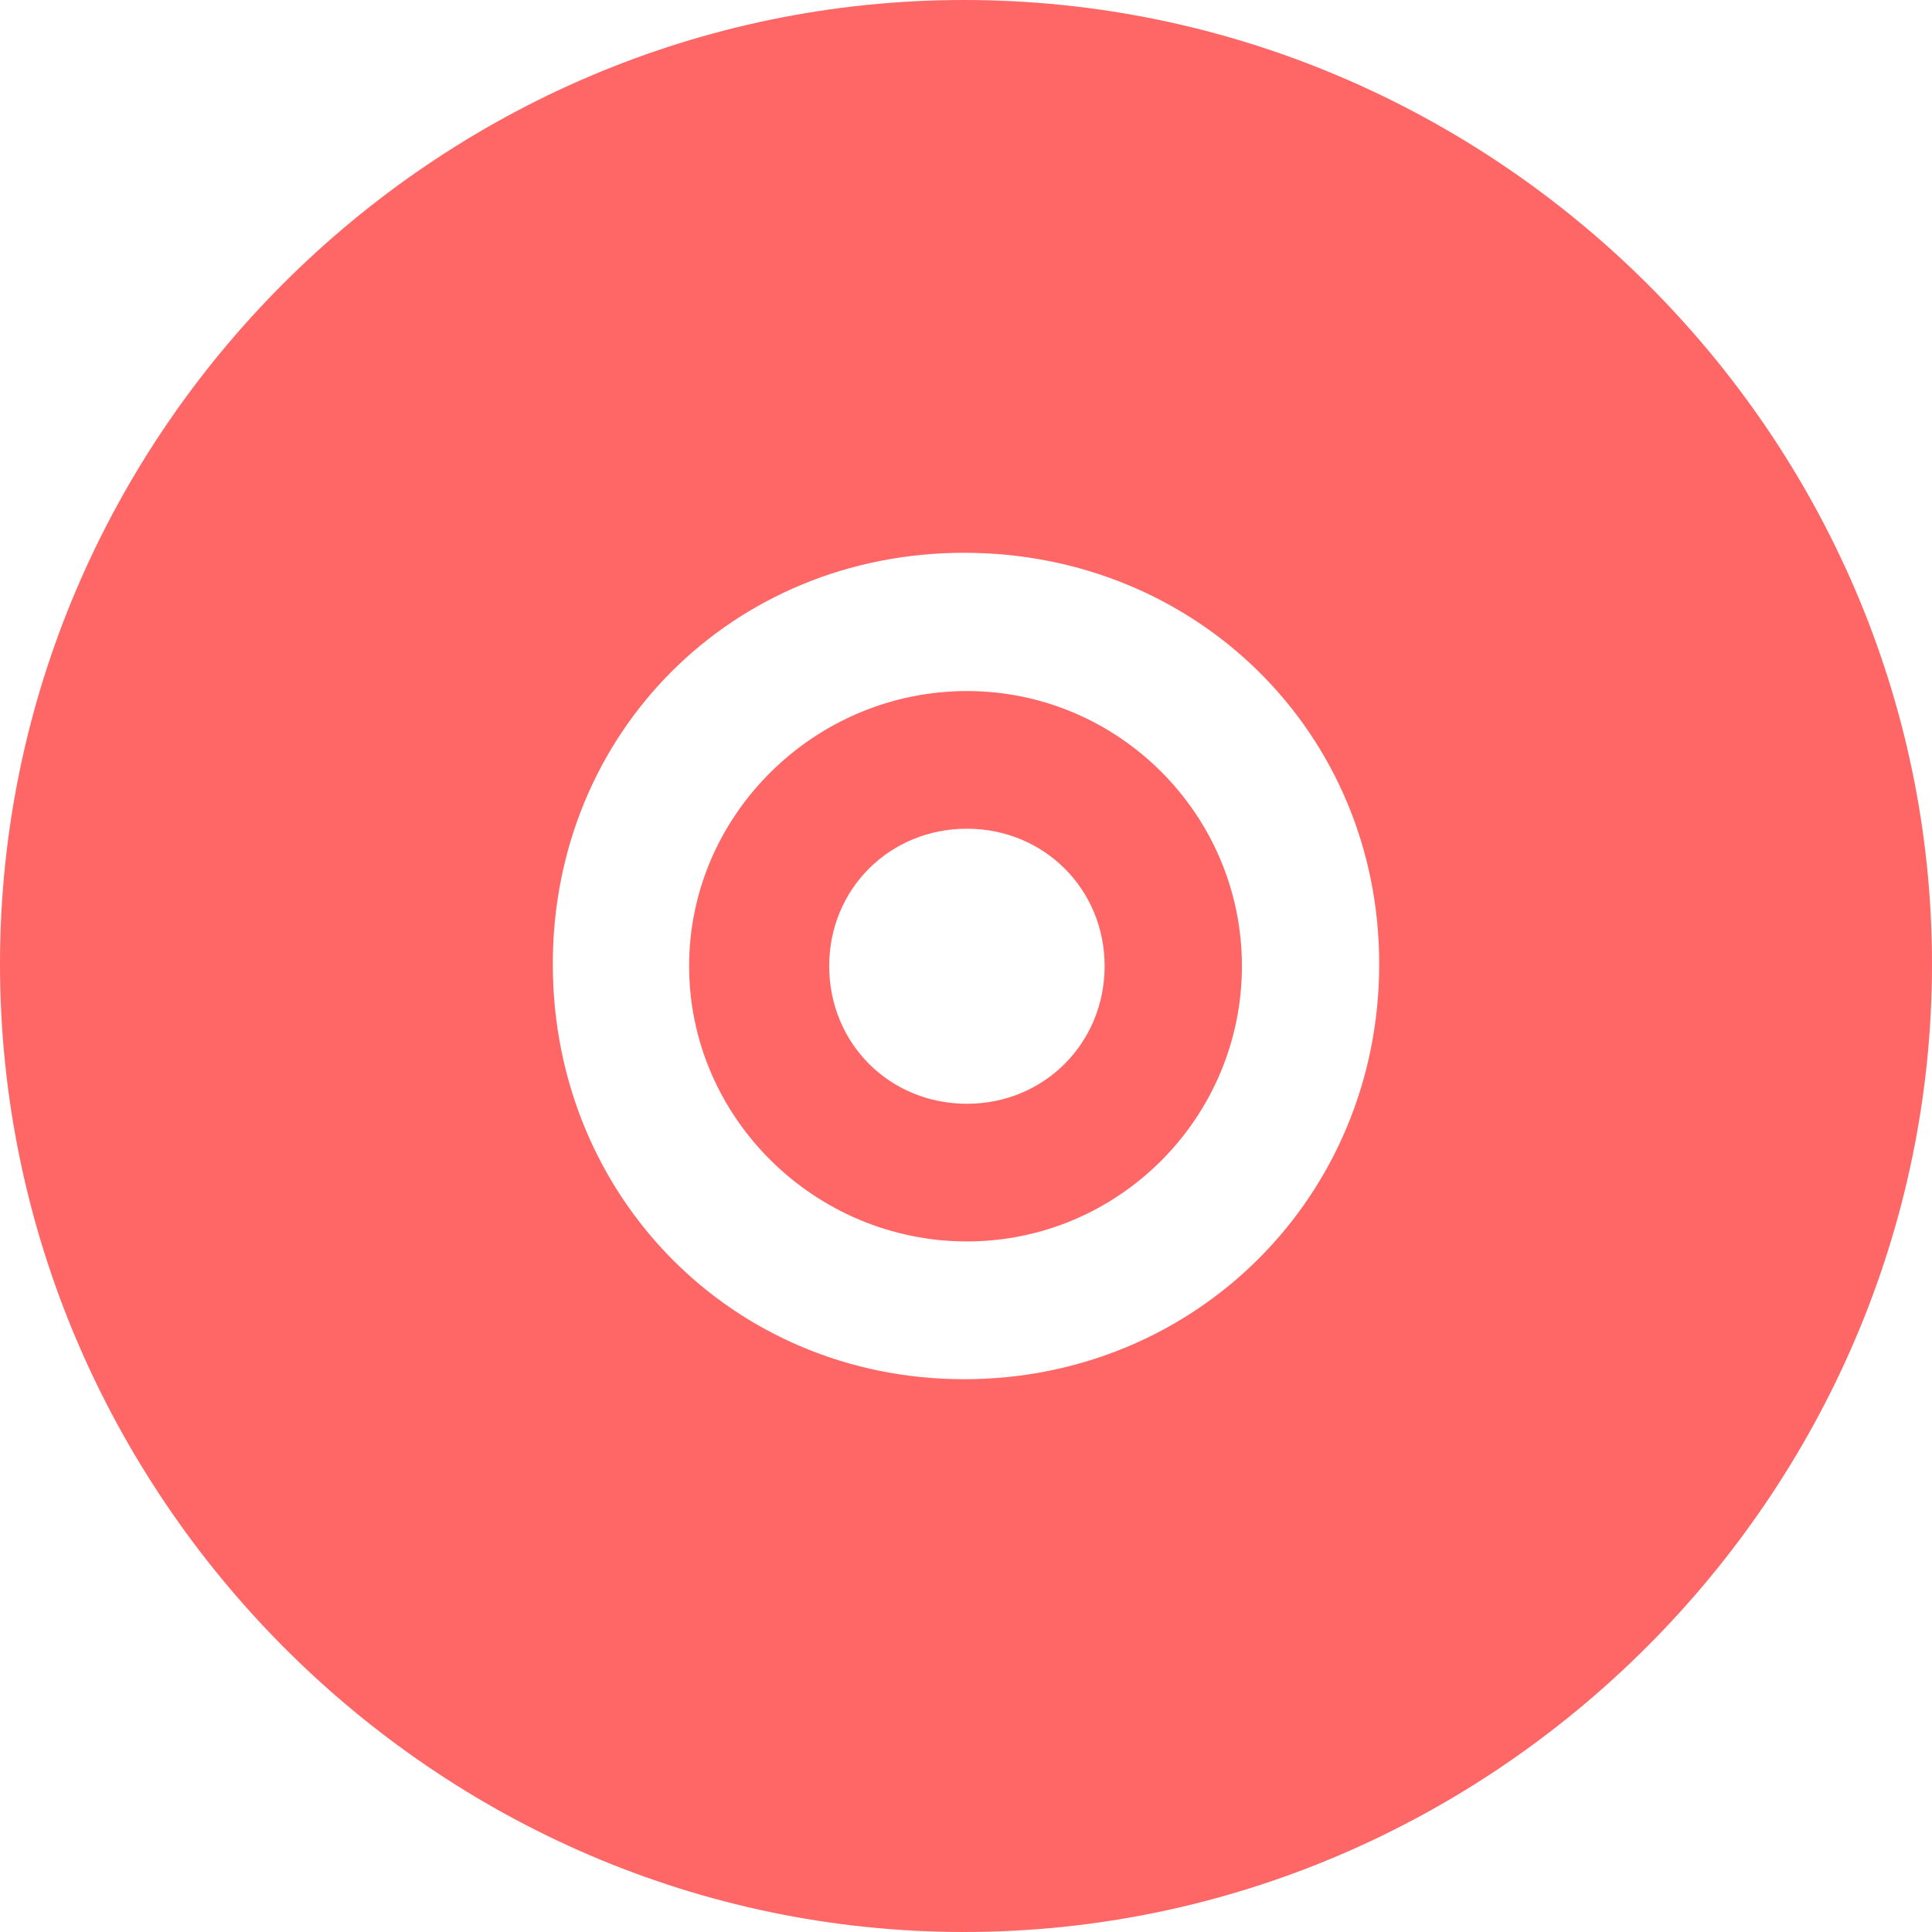 
<svg xmlns="http://www.w3.org/2000/svg" xmlns:xlink="http://www.w3.org/1999/xlink" width="16px" height="16px" viewBox="0 0 16 16" version="1.1">
<g id="surface1">
<path style=" stroke:none;fill-rule:nonzero;fill:#ff6666;fill-opacity:1;" d="M 7.984 0 C 3.598 0 0 3.598 0 7.984 C 0 12.375 3.598 16 7.984 16 C 12.375 16 16 12.375 16 7.984 C 16 3.598 12.375 0 7.984 0 Z M 7.984 4.578 C 9.906 4.578 11.422 6.066 11.422 7.984 C 11.422 9.906 9.906 11.422 7.984 11.422 C 6.066 11.422 4.578 9.906 4.578 7.984 C 4.578 6.066 6.066 4.578 7.984 4.578 Z M 8.008 5.723 C 6.75 5.723 5.707 6.746 5.707 8 C 5.707 9.258 6.75 10.281 8.008 10.281 C 9.262 10.281 10.285 9.258 10.285 8 C 10.285 6.746 9.262 5.723 8.008 5.723 Z M 8.008 6.863 C 8.645 6.863 9.148 7.363 9.148 8 C 9.148 8.641 8.645 9.141 8.008 9.141 C 7.367 9.141 6.867 8.641 6.867 8 C 6.867 7.363 7.367 6.863 8.008 6.863 Z M 8.008 6.863 "/>
</g>
</svg>

